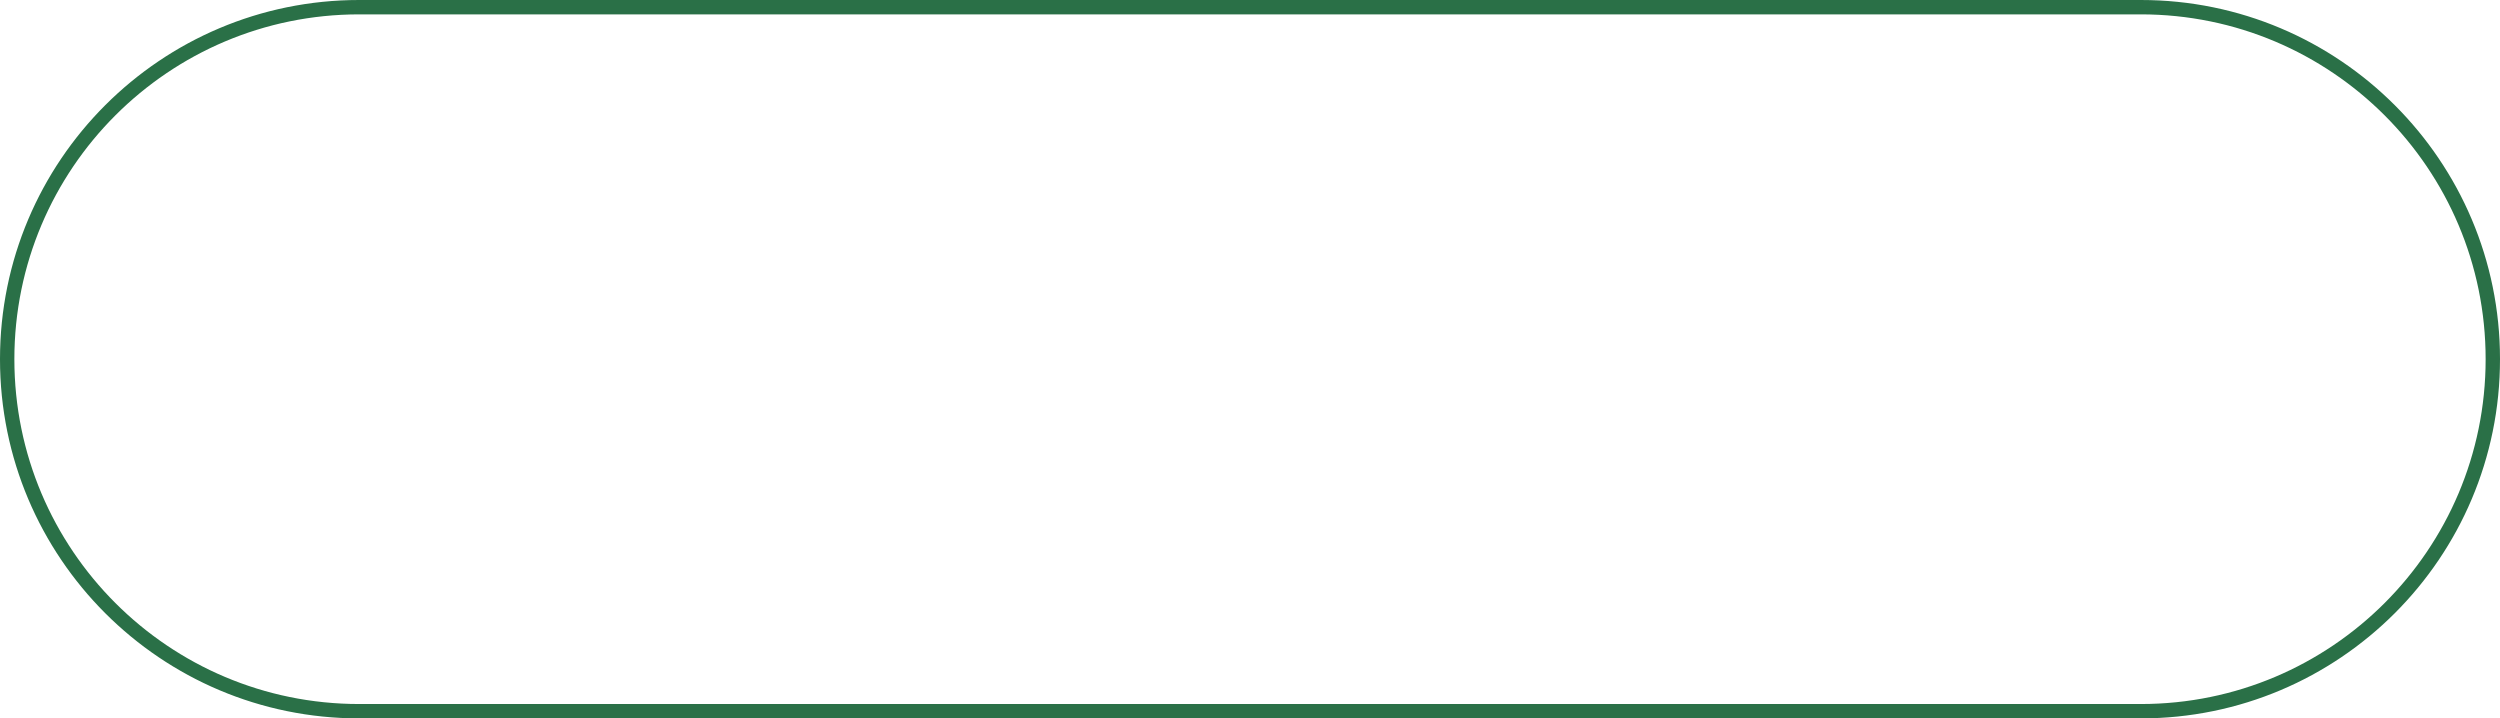 <svg width="87" height="25" viewBox="0 0 87 25" fill="none" xmlns="http://www.w3.org/2000/svg">
<path d="M0.25 12.5C0.25 5.735 5.735 0.25 12.5 0.25H74.5C81.266 0.25 86.75 5.735 86.75 12.5C86.75 19.265 81.266 24.75 74.5 24.75H12.5C5.735 24.75 0.25 19.265 0.25 12.5Z" stroke="#2A7047" stroke-width="0.5"/>
</svg>
